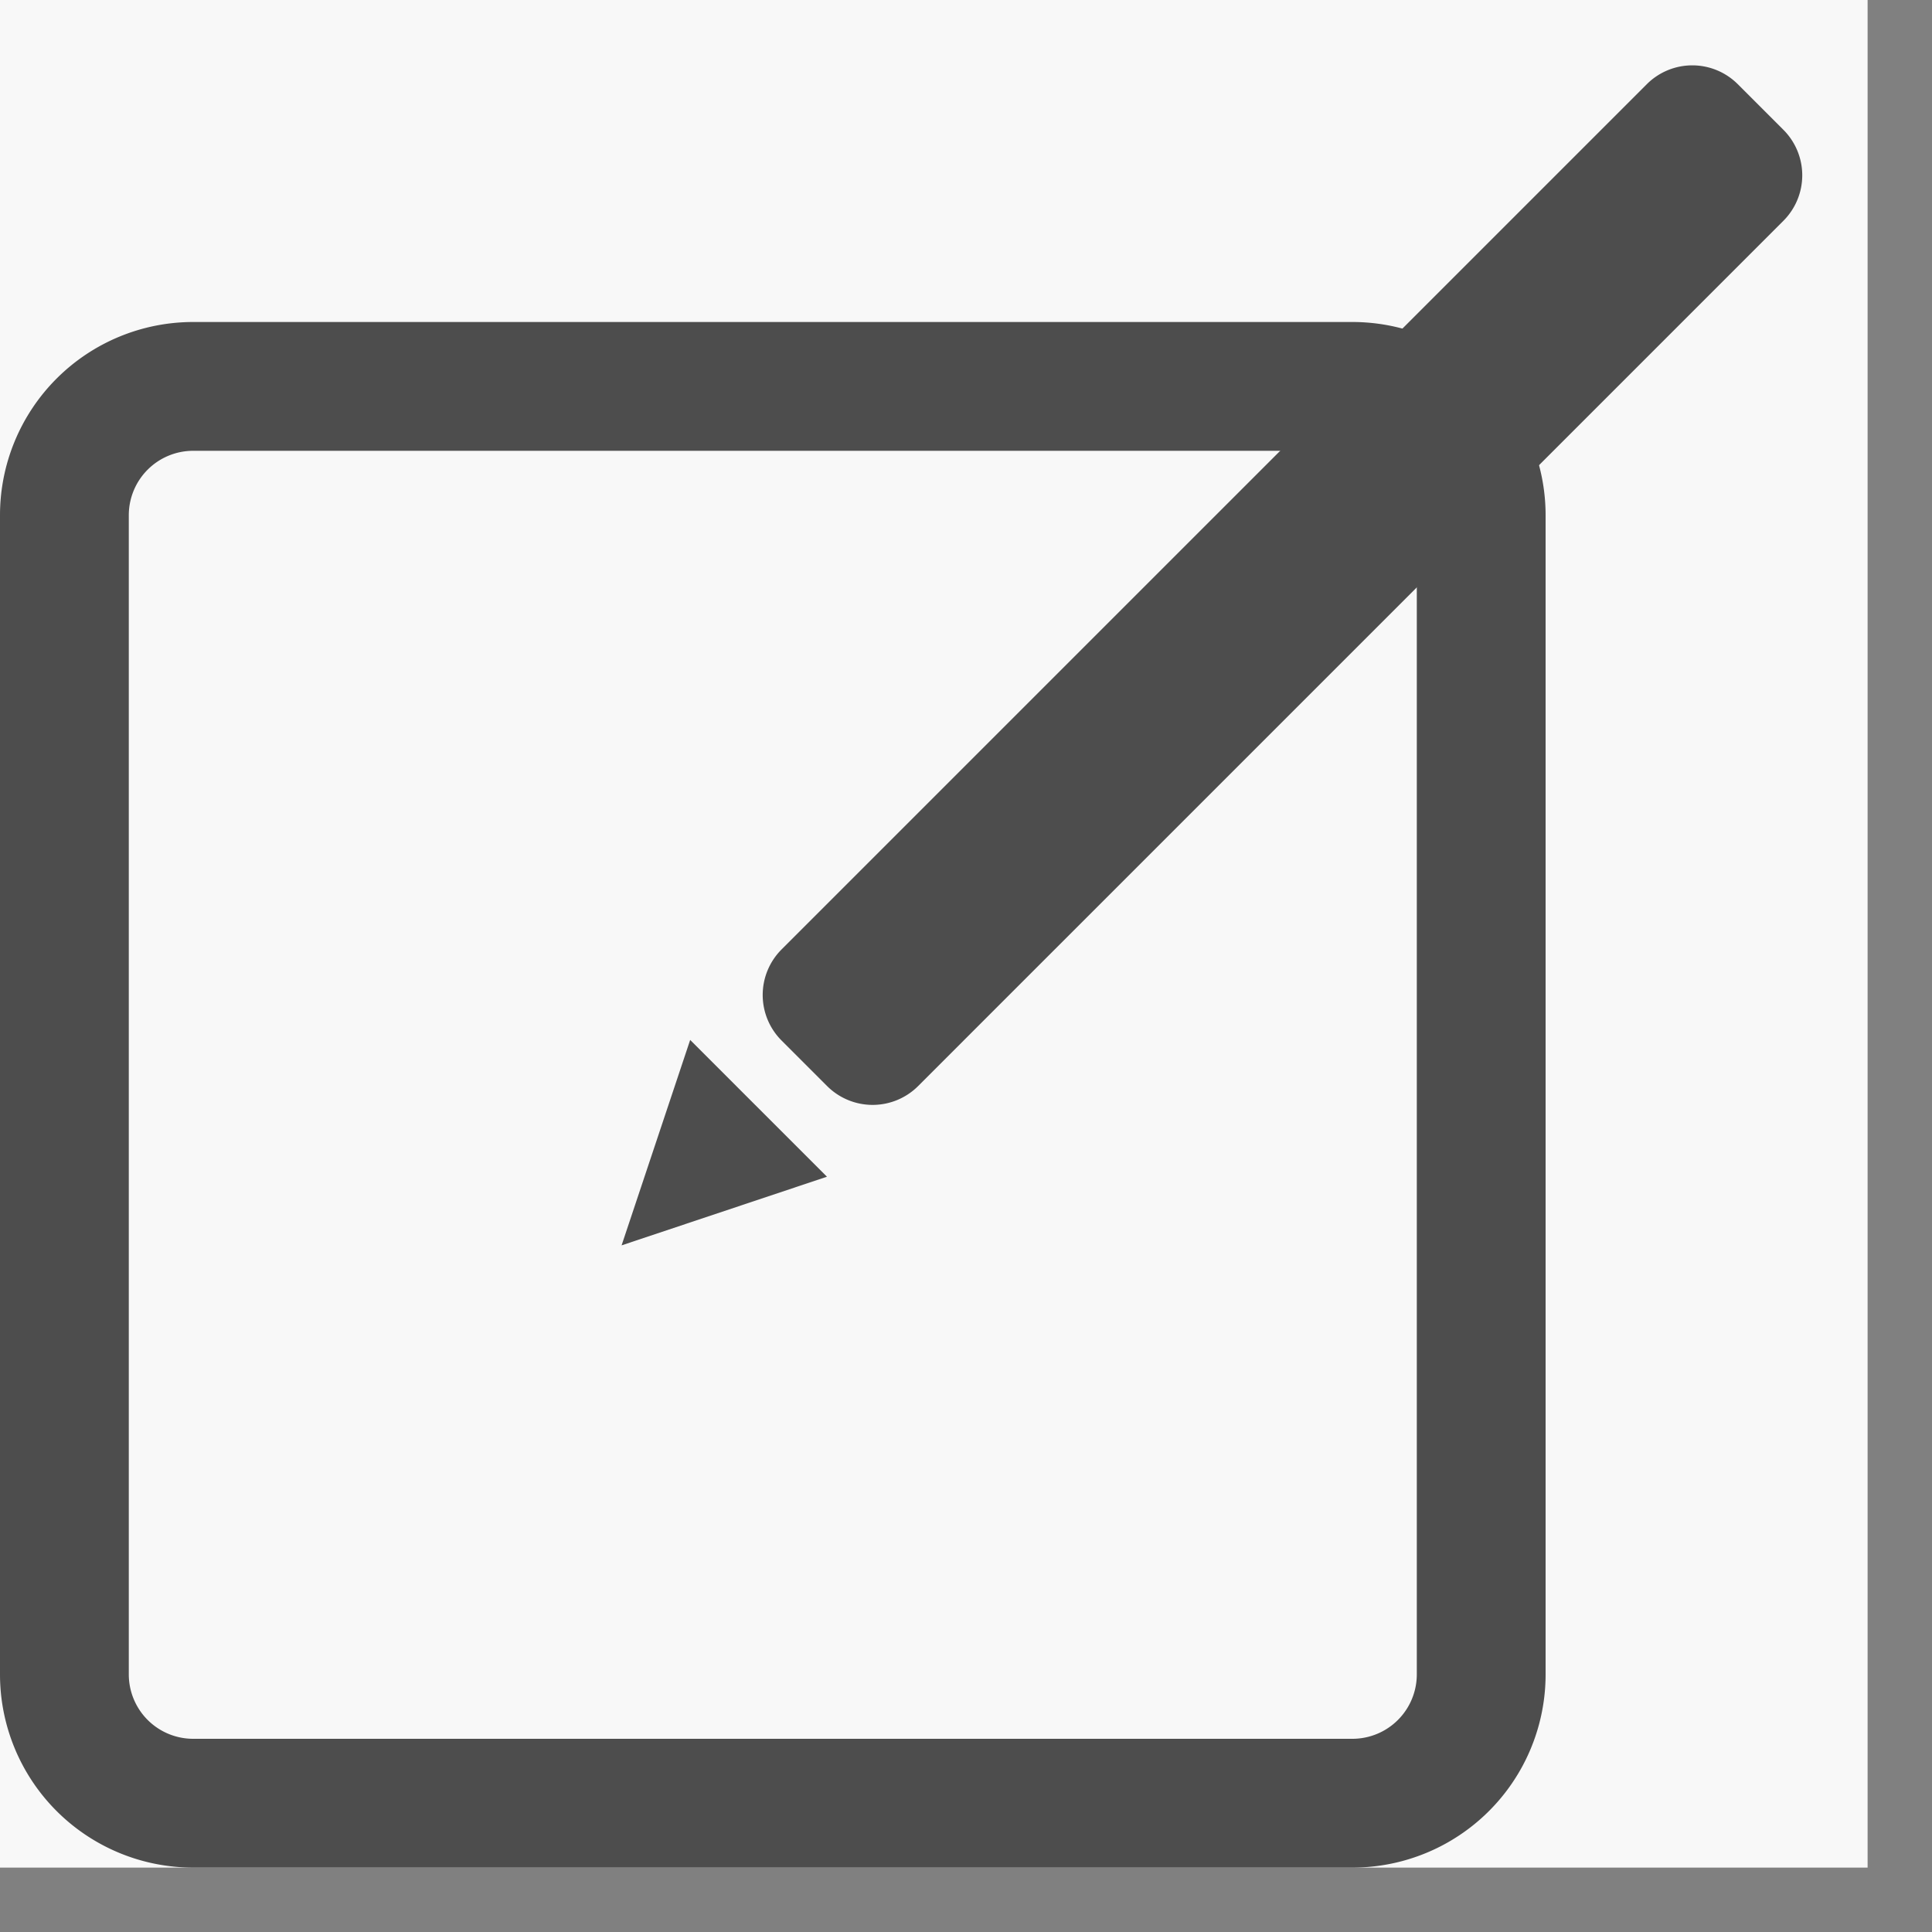 <svg xmlns="http://www.w3.org/2000/svg" width="30" height="30">
    <rect width="100%" height="100%" fill="#808080" stroke="none"/>
    <path fill="#F8F8F8" fill-rule="evenodd" d="M0 0h29v29H0V0z"/>
    <path fill="none" fill-rule="evenodd" stroke="#4D4D4D" stroke-width="2" d="M3 6h18a2 2 0 0 1 2 2v18a2 2 0 0 1-2 2H3a2 2 0 0 1-2-2V8a2 2 0 0 1 2-2z"/>
    <path fill="#4D4D4D" fill-rule="evenodd" d="M26.985 1.308l.707.707a.999.999 0 0 1 0 1.414L14.257 16.864a1 1 0 0 1-1.414 0l-.707-.707a1 1 0 0 1 0-1.414L25.571 1.308a.999.999 0 0 1 1.414 0zM9.652 19.338l1.065-3.19 2.124 2.124-3.189 1.066z"/>
</svg>
